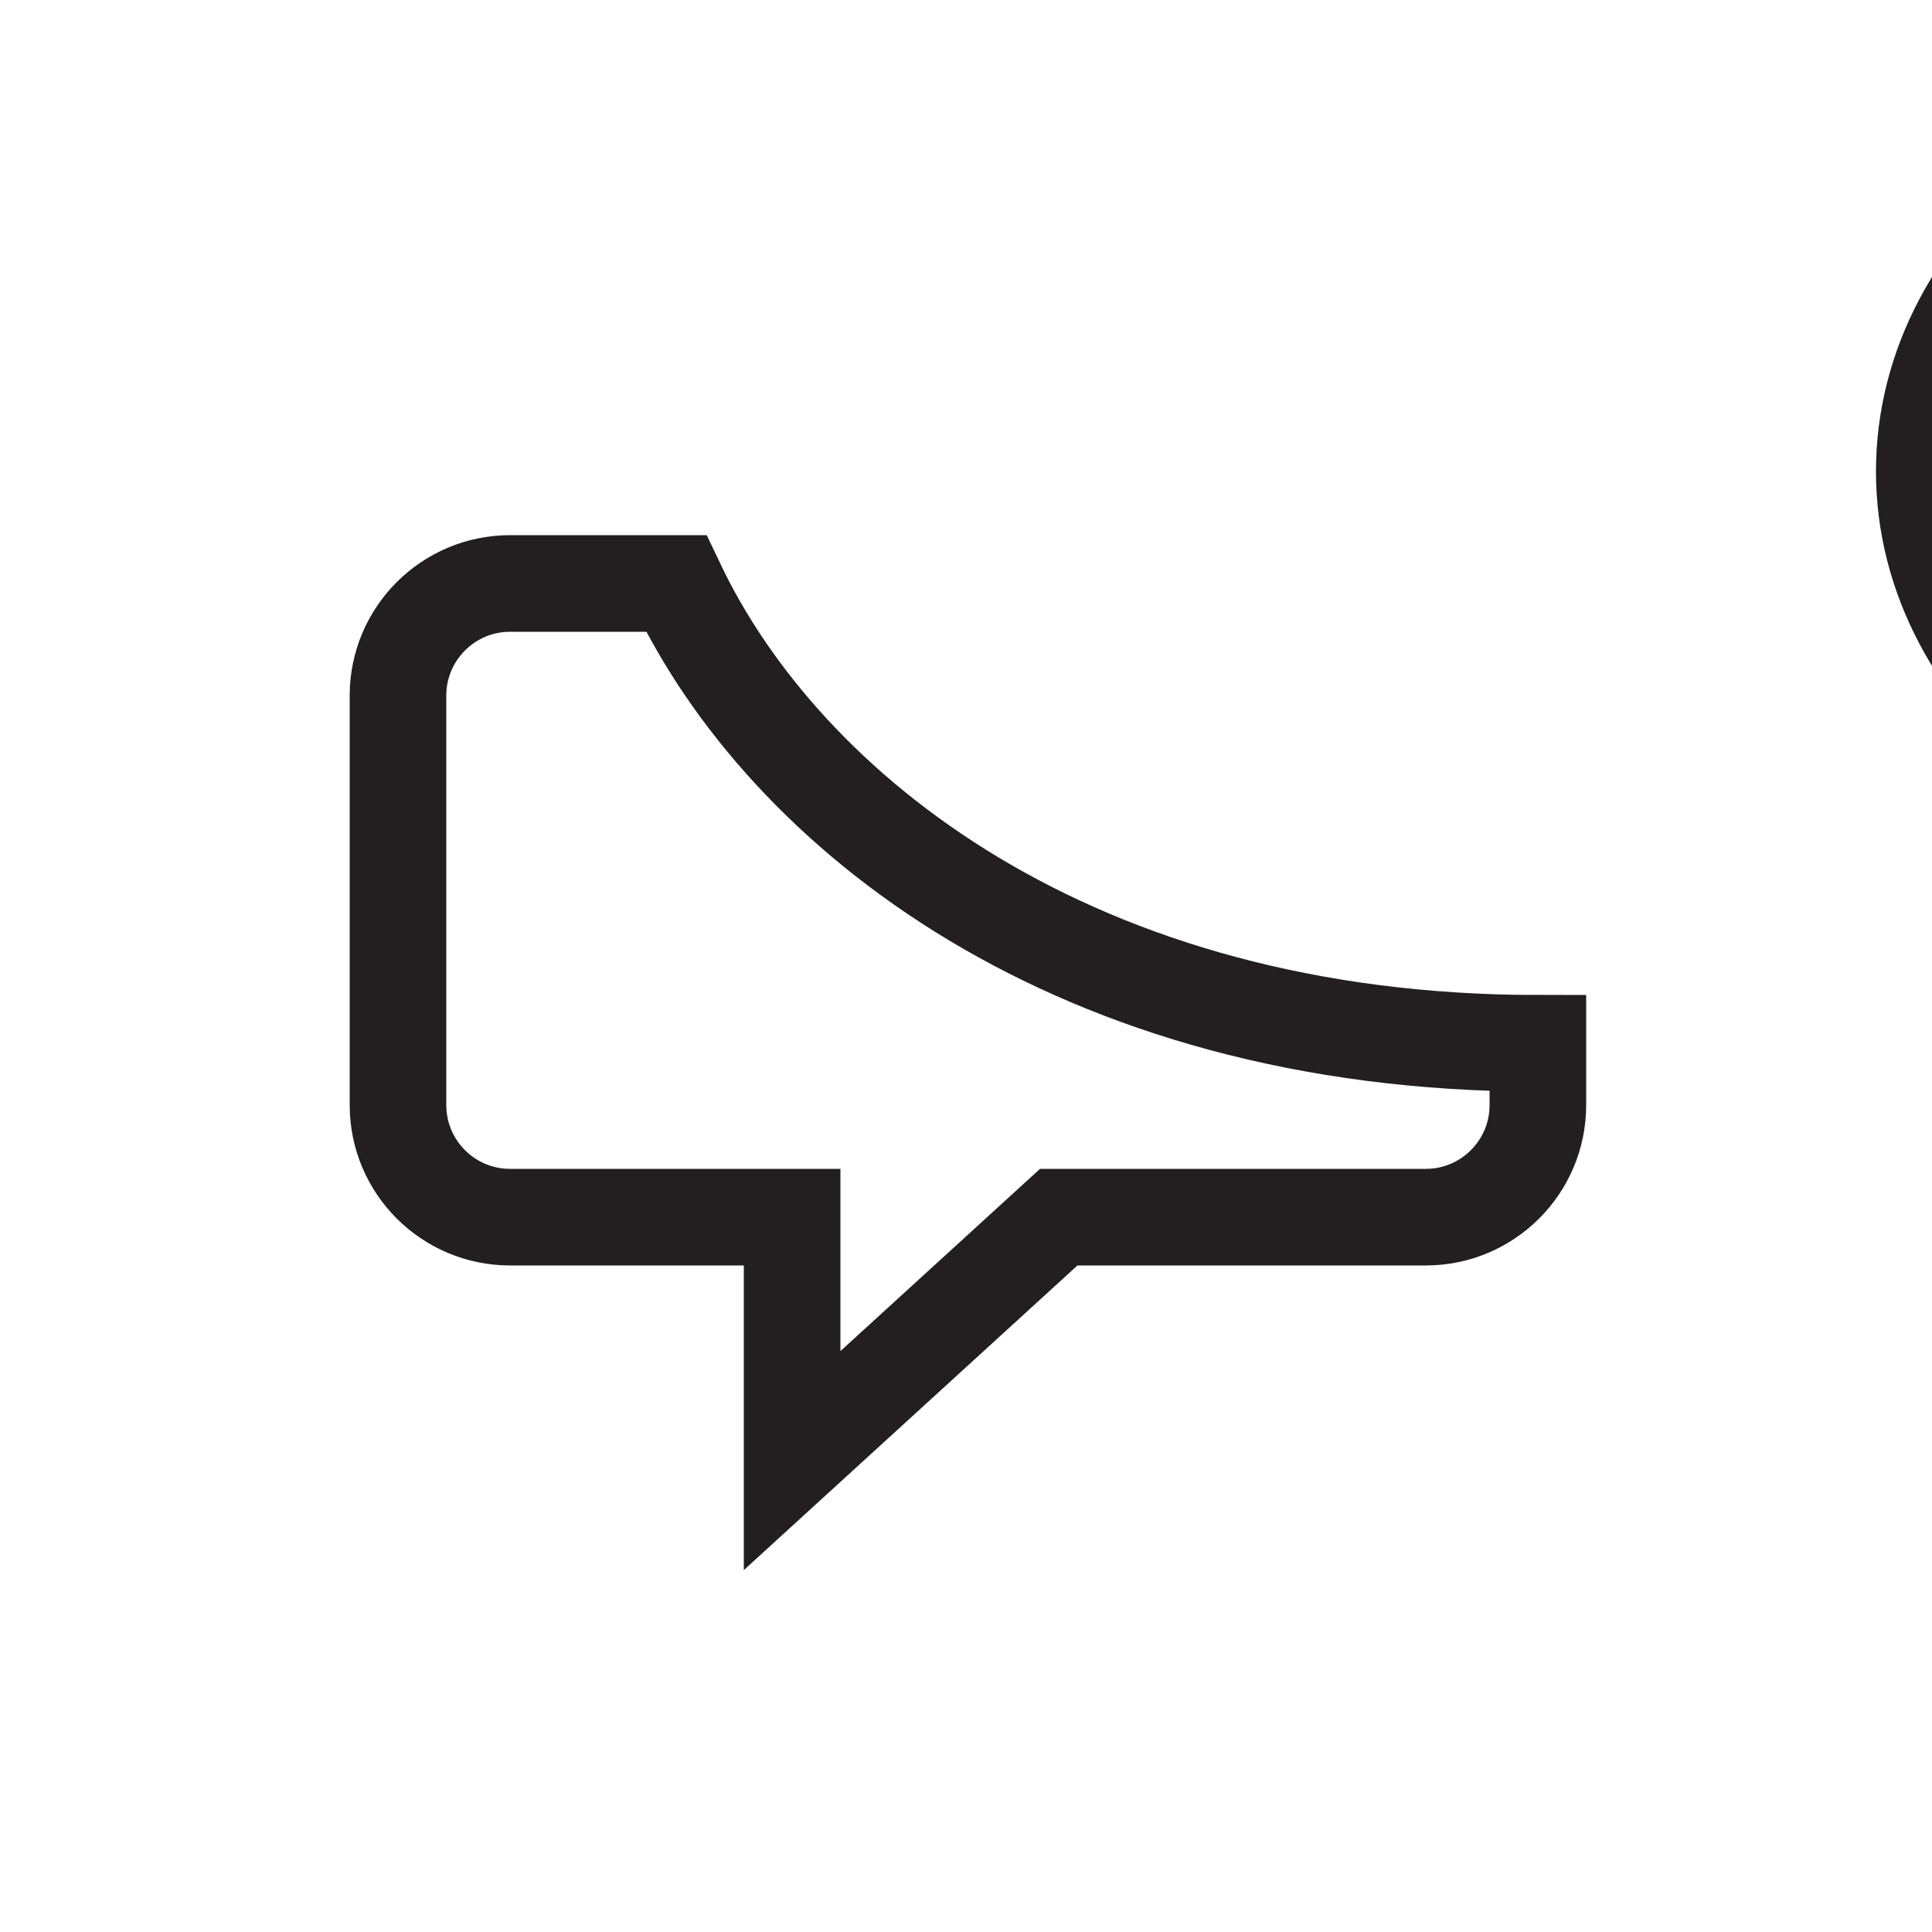 <?xml version="1.0" encoding="utf-8"?>
<!-- Generator: Adobe Illustrator 16.0.2, SVG Export Plug-In . SVG Version: 6.00 Build 0)  -->
<!DOCTYPE svg PUBLIC "-//W3C//DTD SVG 1.1//EN" "http://www.w3.org/Graphics/SVG/1.1/DTD/svg11.dtd">
<svg version="1.1" id="shit" xmlns="http://www.w3.org/2000/svg" xmlns:xlink="http://www.w3.org/1999/xlink" x="0px" y="0px"
	 width="50px" height="50px" viewBox="0 0 50 50" enable-background="new 0 0 50 50" xml:space="preserve">
<path fill="none" stroke="#231F20" stroke-width="2.5" stroke-miterlimit="10" d="M17.5,15.1h-4.3c-1.6,0-2.9,1.3-2.9,2.9v10.6
	c0,1.6,1.3,2.9,2.9,2.9h7.3v6.3l6.9-6.3h9.5c1.6,0,2.9-1.3,2.9-2.9V27C27.8,27,20.3,21,17.5,15.1z">
<animateMotion  type="translate" fill="freeze" from="0,0" restart="always" calcMode="paced" additive="replace" accumulate="none" to="-1,9" dur="0.5s" begin="1s">
		</animateMotion>
	
		<animateTransform  type="scale" fill="freeze" from="1" restart="always" calcMode="linear" additive="replace" accumulate="none" to="0.85" dur="0.5s" begin="1s" attributeName="transform">
		</animateTransform>
</path>
<path fill="none" stroke="#231F20" stroke-width="2.5" stroke-miterlimit="10" d="M71.5,19c2.1-1.8,3.3-4.1,3.3-6.8
	c0-5.5-5.6-10-12.5-10c-6.9,0-12.5,4.5-12.5,10c0,5.5,5.6,10,12.5,10c1,0,2-0.1,2.9-0.3l6.8,4.7L71.5,19z">
<animateMotion  type="translate" fill="freeze" restart="always" calcMode="paced" additive="replace" accumulate="none" to="-32.5,6" dur="0.5s" begin="1s">
		</animateMotion>
</path>
</svg>
